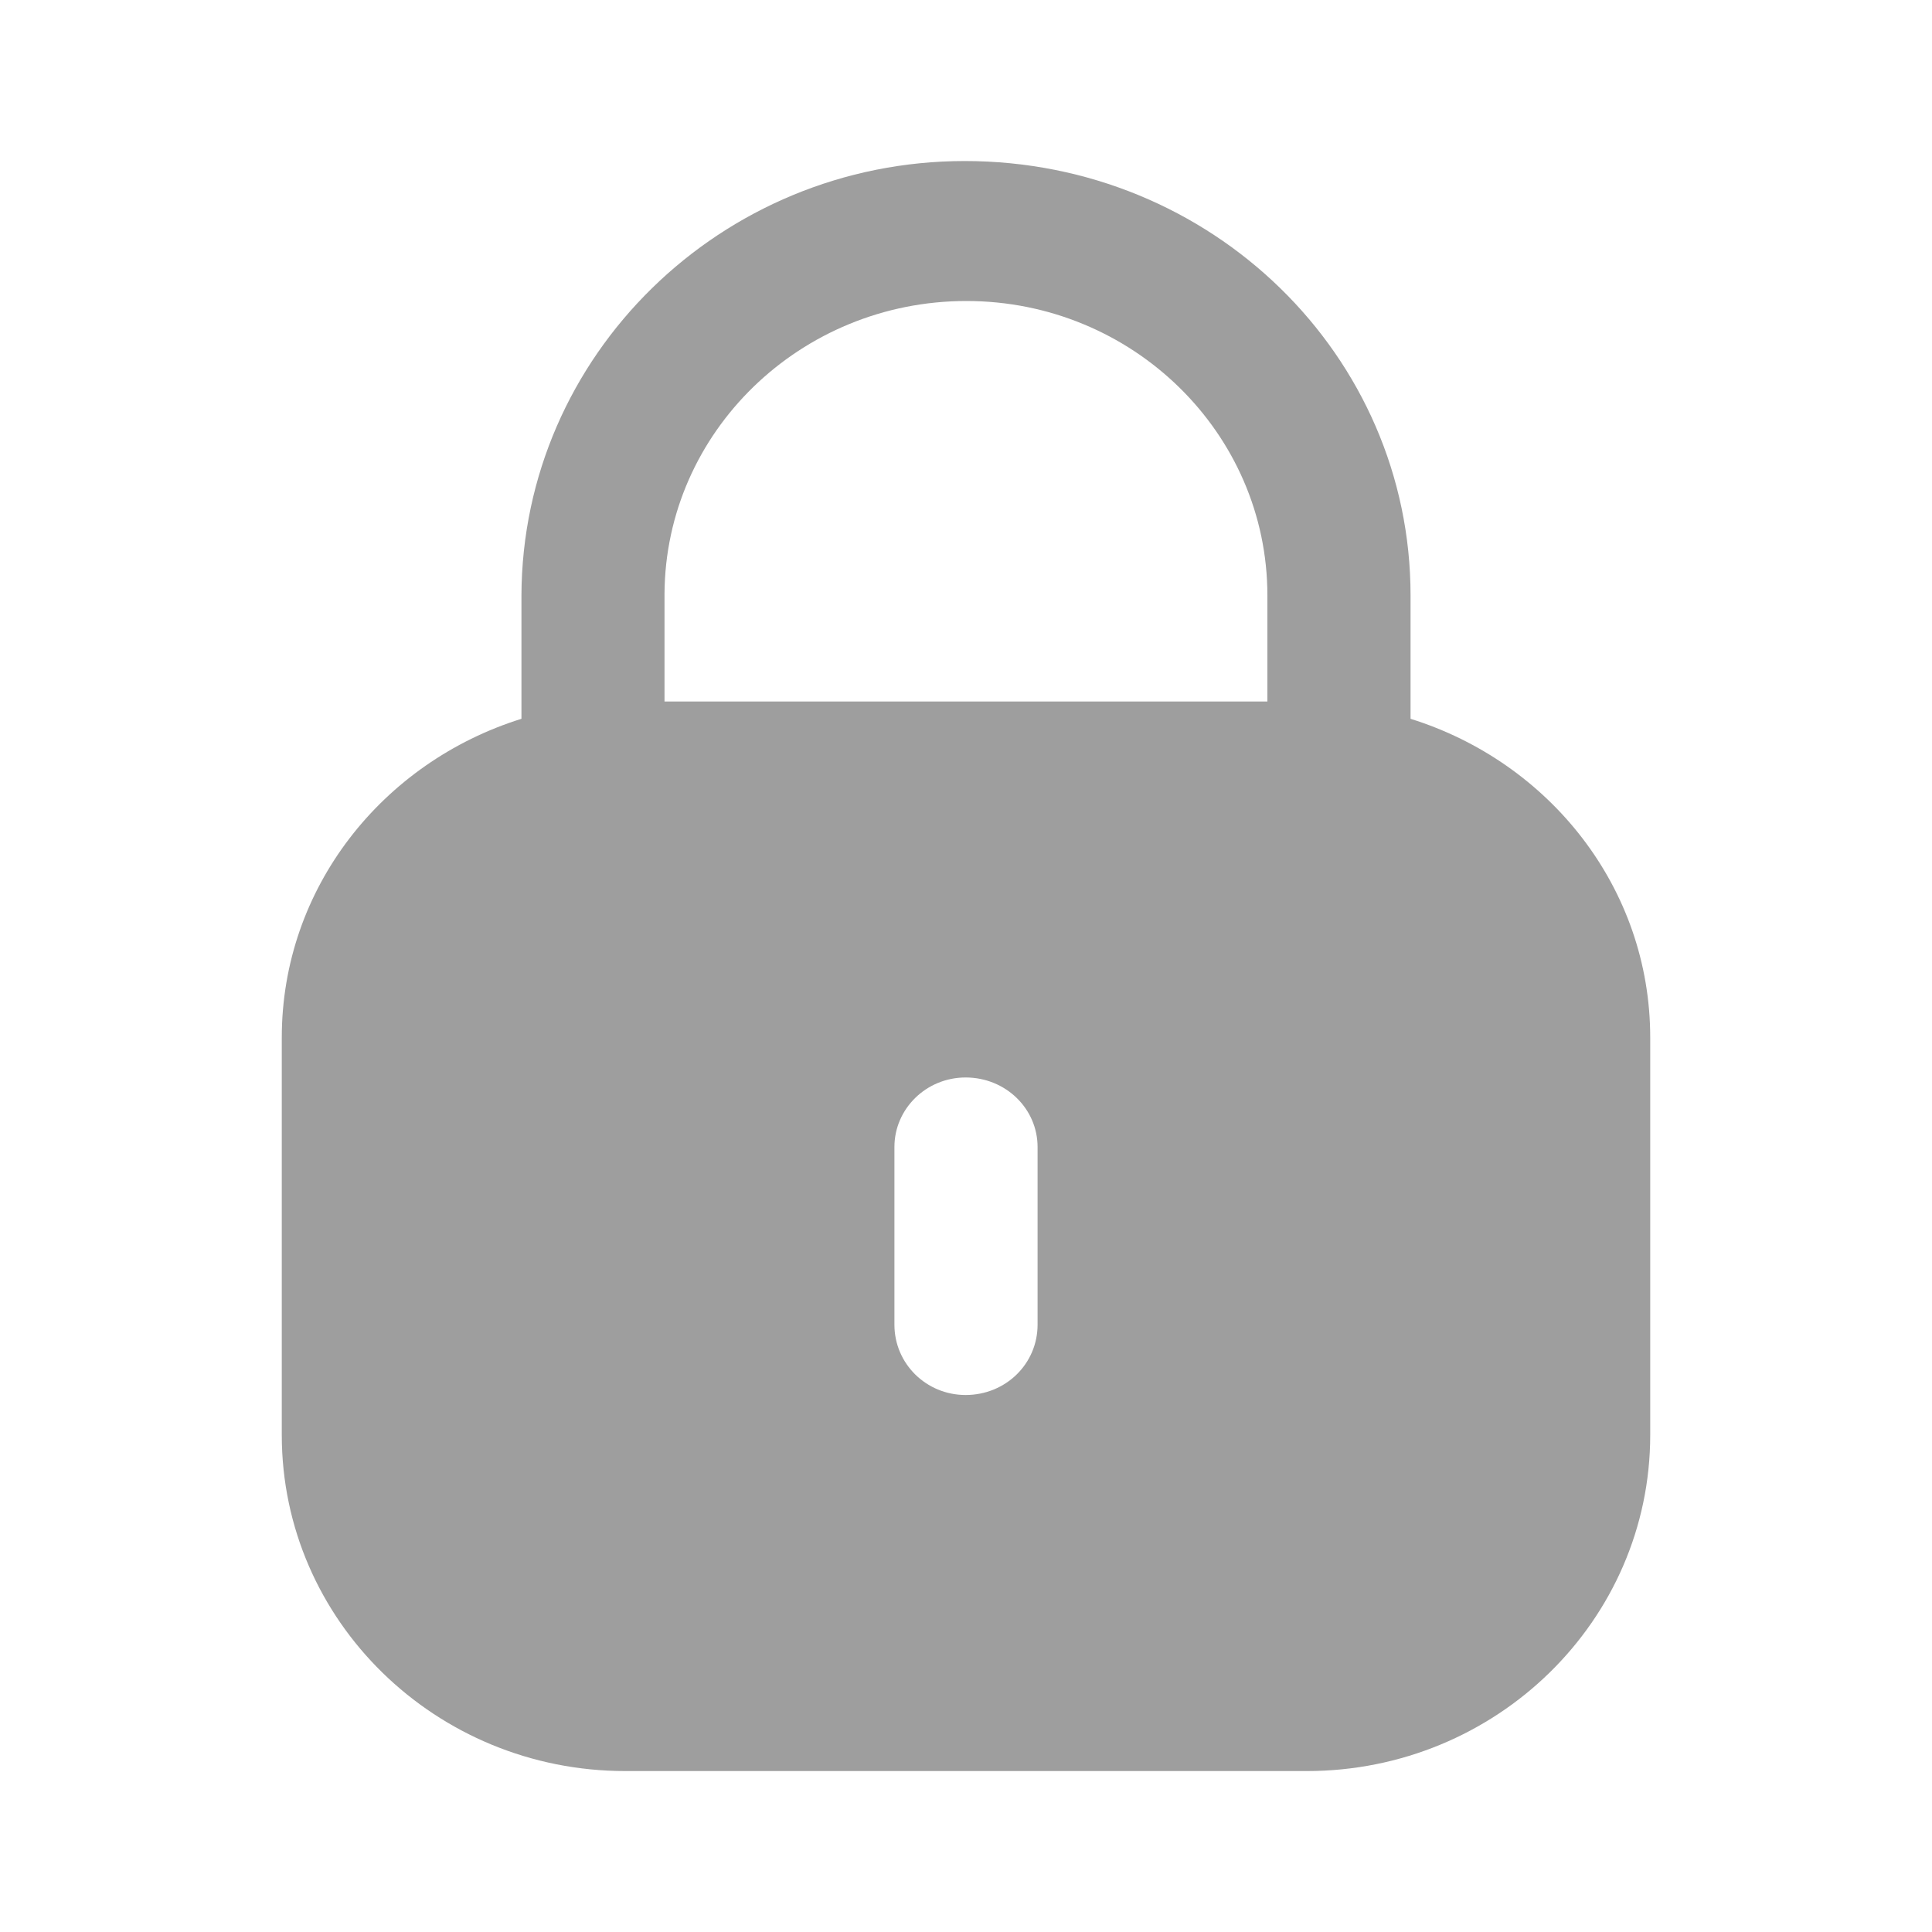 <svg width="20" height="20" viewBox="0 0 20 20" fill="none" xmlns="http://www.w3.org/2000/svg">
<path fill-rule="evenodd" clip-rule="evenodd" d="M14.602 6.164V7.441C16.037 7.889 17.083 9.189 17.083 10.741V14.855C17.083 16.776 15.49 18.334 13.527 18.334H6.474C4.509 18.334 2.917 16.776 2.917 14.855V10.741C2.917 9.189 3.963 7.889 5.398 7.441V6.164C5.406 3.679 7.464 1.667 9.987 1.667C12.544 1.667 14.602 3.679 14.602 6.164ZM10.004 3.116C11.723 3.116 13.12 4.483 13.12 6.164V7.262H6.879V6.147C6.888 4.474 8.285 3.116 10.004 3.116ZM10.741 13.713C10.741 14.118 10.411 14.441 9.996 14.441C9.589 14.441 9.259 14.118 9.259 13.713V11.874C9.259 11.477 9.589 11.154 9.996 11.154C10.411 11.154 10.741 11.477 10.741 11.874V13.713Z" fill="#9E9E9E"/>
</svg>
